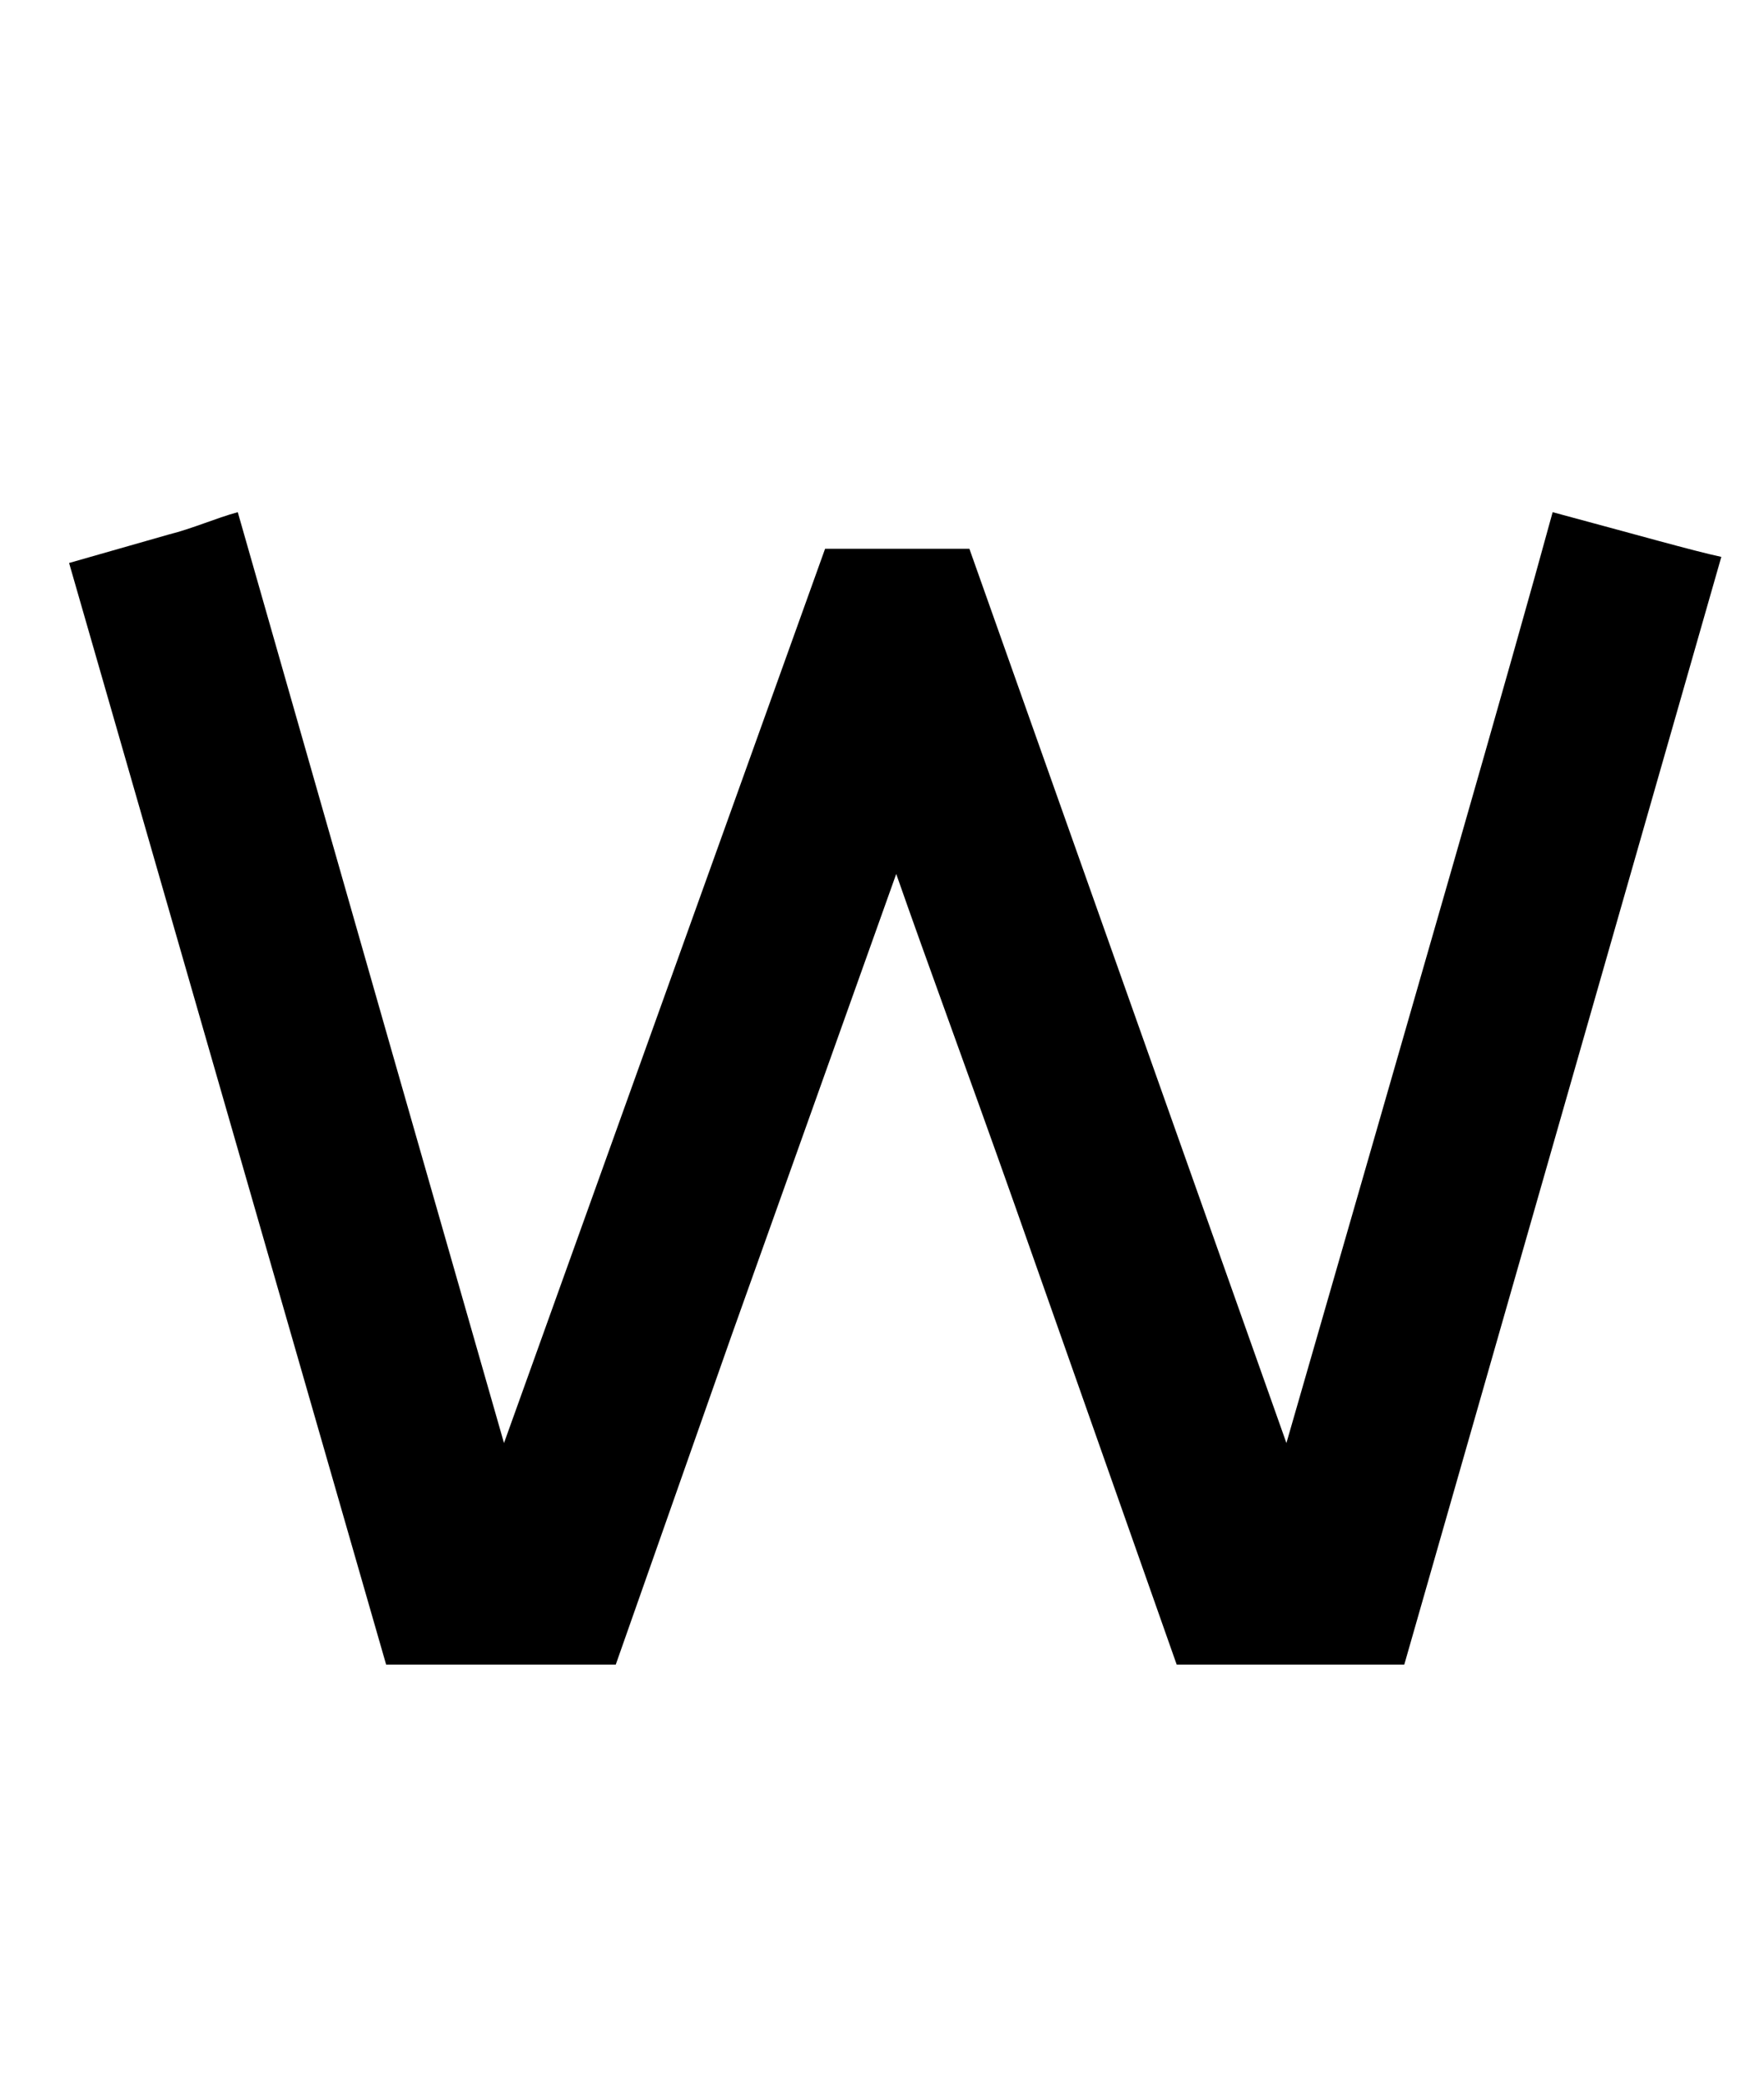 <?xml version="1.0" standalone="no"?>
<!DOCTYPE svg PUBLIC "-//W3C//DTD SVG 1.1//EN" "http://www.w3.org/Graphics/SVG/1.1/DTD/svg11.dtd" >
<svg xmlns="http://www.w3.org/2000/svg" xmlns:xlink="http://www.w3.org/1999/xlink" version="1.1" viewBox="-10 0 868 1024">
  <g transform="matrix(1 0 0 -1 0 819)">
   <path fill="currentColor"
d="M754 567c41 -11 69 -19 83 -22l-156 -545h-112l-80 227c-23 65 -43 119 -58 162l-81 -227l-57 -162h-113l-156 542l49 14c12 3 23 8 34 11l76 -266l55 -192l158 440h71l156 -440c66 229 110 381 131 458z" />
  </g>

</svg>
